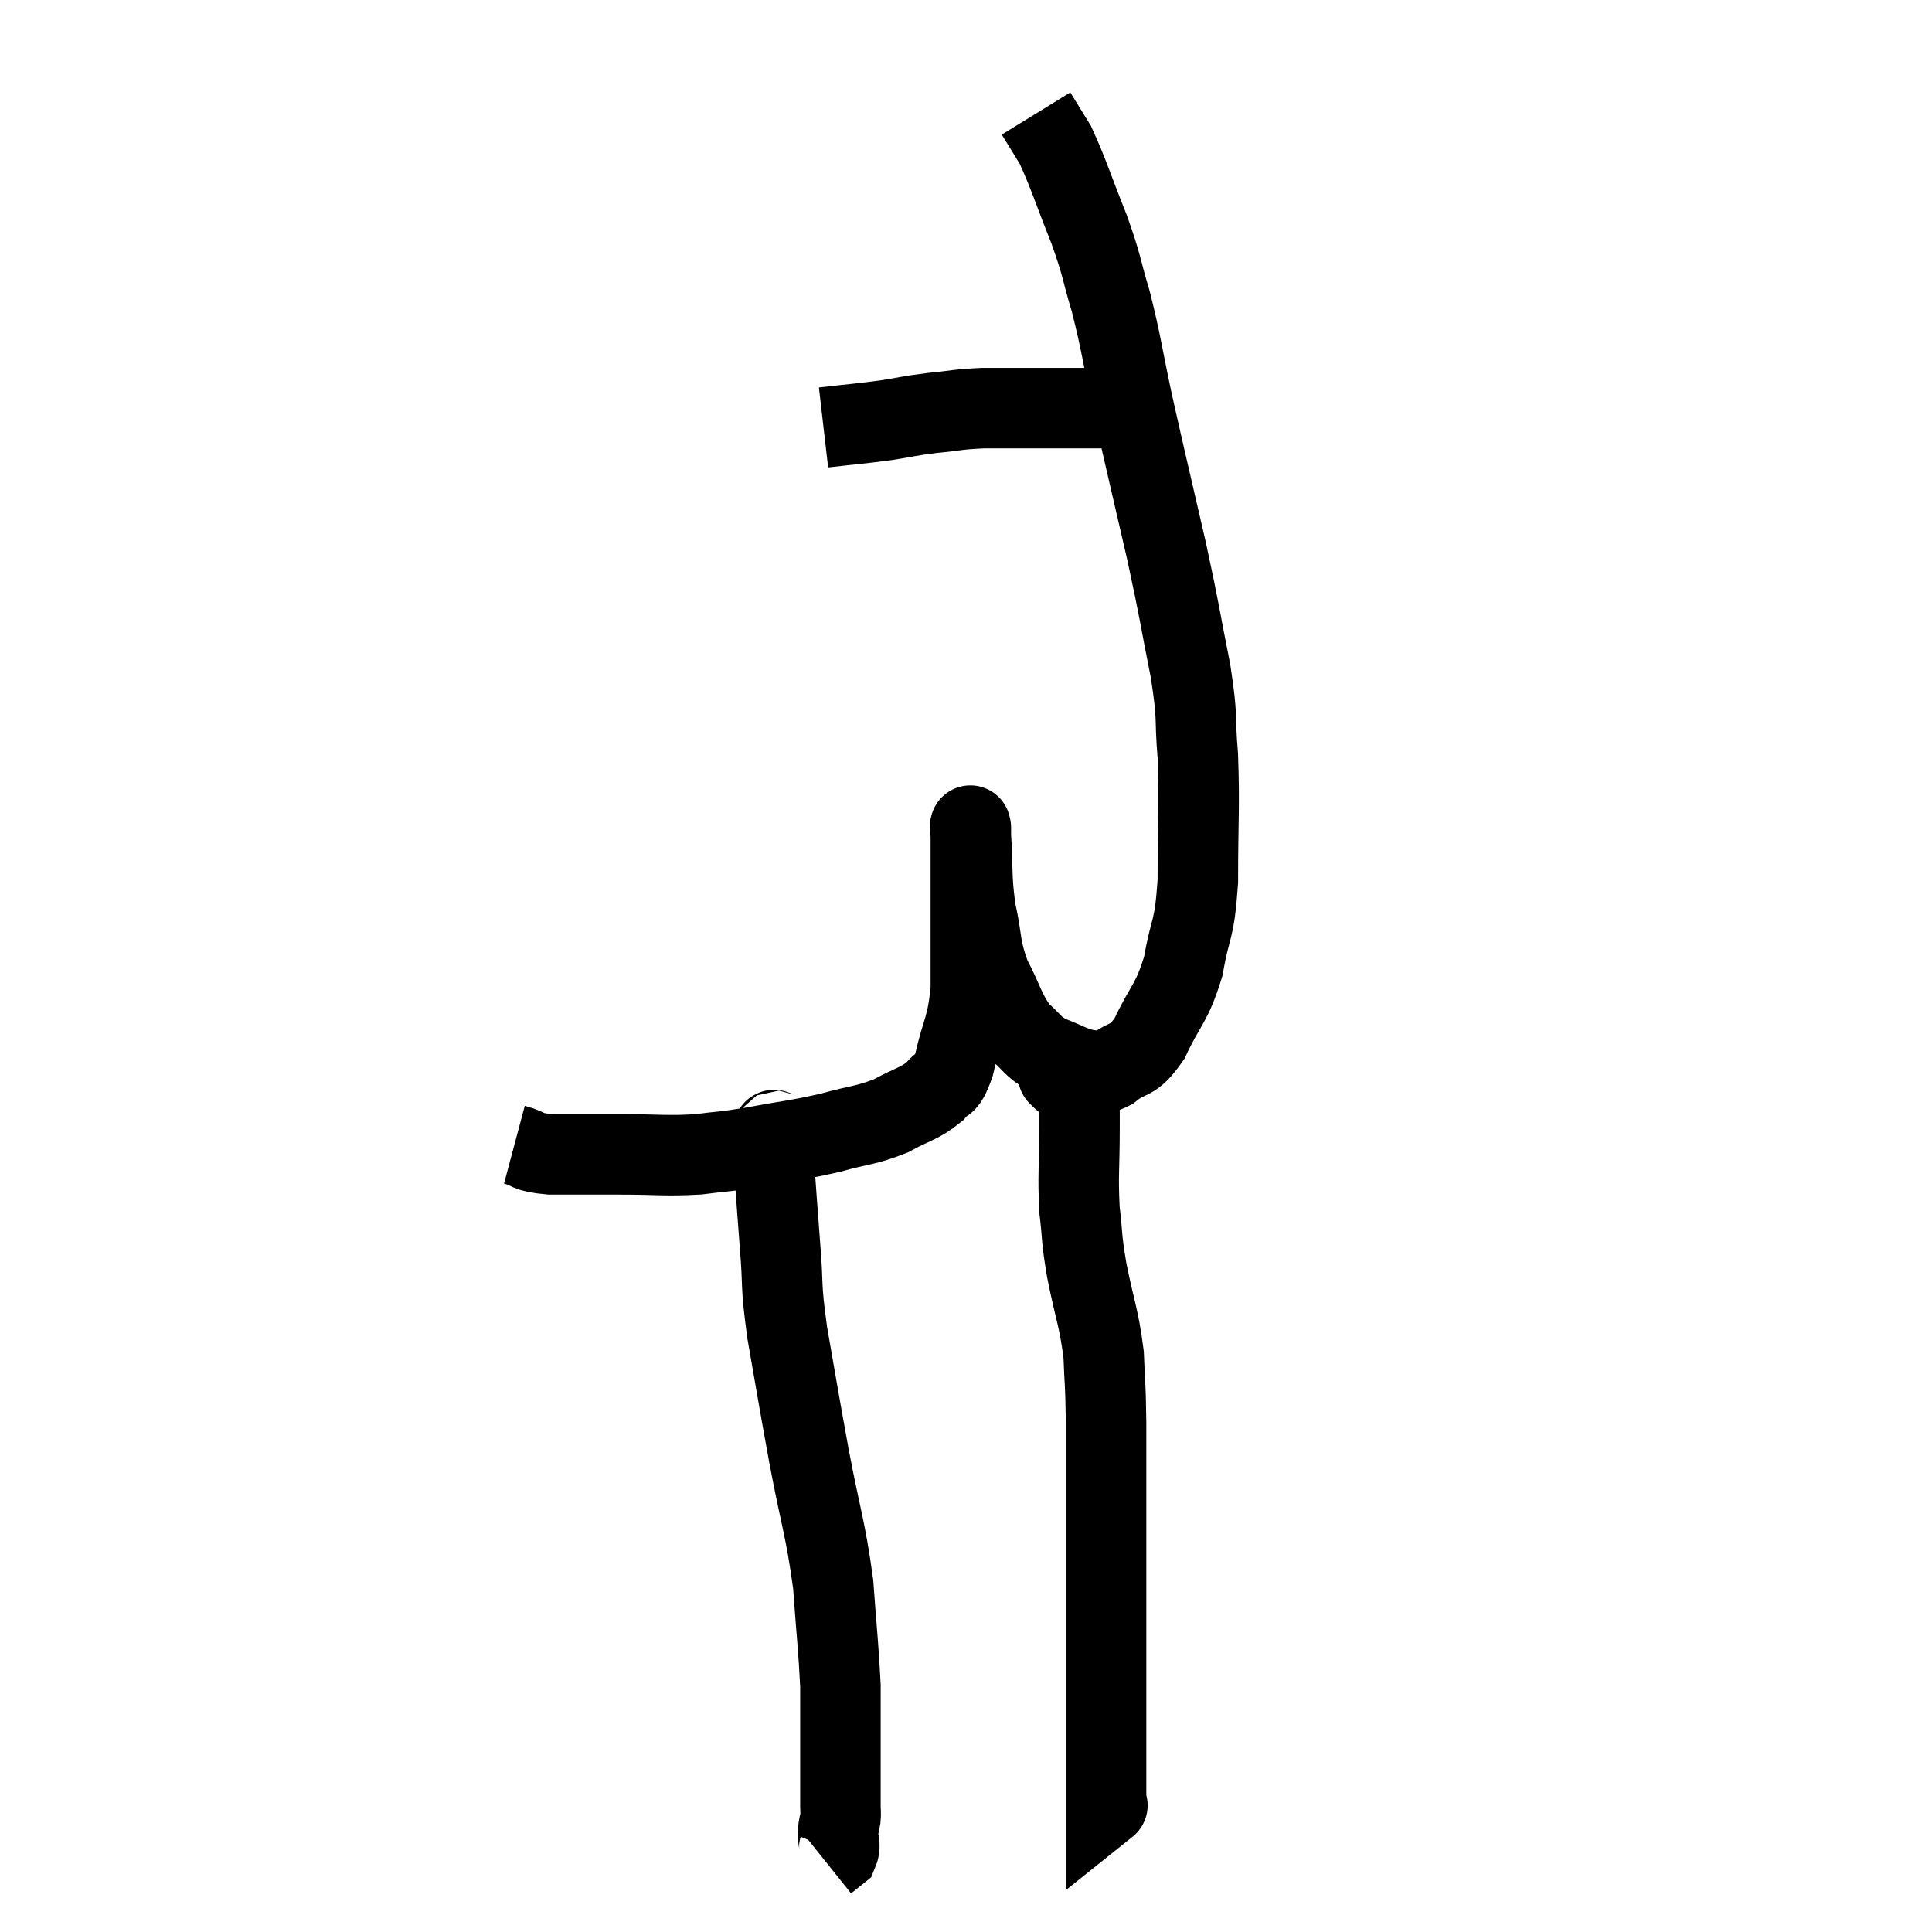 <svg width="48" height="48" viewBox="0 0 48 48" xmlns="http://www.w3.org/2000/svg"><path d="M 12.78 28.44 C 13.23 28.56, 13.02 28.62, 13.68 28.68 C 14.55 28.68, 14.505 28.68, 15.42 28.68 C 16.38 28.68, 16.515 28.725, 17.34 28.68 C 18.03 28.59, 17.895 28.635, 18.72 28.5 C 19.68 28.32, 19.785 28.335, 20.64 28.14 C 21.39 27.93, 21.495 27.975, 22.14 27.72 C 22.68 27.42, 22.83 27.435, 23.22 27.12 C 23.46 26.79, 23.475 27.09, 23.7 26.46 C 23.91 25.53, 24.015 25.59, 24.12 24.6 C 24.12 23.55, 24.12 23.505, 24.12 22.5 C 24.12 21.54, 24.12 21.06, 24.12 20.58 C 24.12 20.58, 24.12 20.58, 24.12 20.58 C 24.12 20.58, 24.12 20.535, 24.12 20.58 C 24.12 20.67, 24.09 20.25, 24.12 20.76 C 24.18 21.69, 24.12 21.75, 24.24 22.62 C 24.42 23.43, 24.33 23.49, 24.6 24.24 C 24.96 24.93, 24.96 25.125, 25.32 25.62 C 25.68 25.92, 25.62 25.98, 26.04 26.22 C 26.52 26.4, 26.61 26.49, 27 26.58 C 27.3 26.58, 27.21 26.775, 27.6 26.58 C 28.08 26.19, 28.11 26.445, 28.56 25.8 C 28.98 24.9, 29.1 24.975, 29.4 24 C 29.58 22.95, 29.67 23.205, 29.76 21.9 C 29.76 20.34, 29.805 20.085, 29.76 18.78 C 29.67 17.73, 29.775 17.955, 29.58 16.68 C 29.28 15.18, 29.34 15.345, 28.98 13.68 C 28.56 11.85, 28.485 11.565, 28.14 10.02 C 27.87 8.76, 27.87 8.58, 27.6 7.5 C 27.33 6.6, 27.405 6.675, 27.06 5.7 C 26.64 4.65, 26.55 4.32, 26.22 3.6 C 25.98 3.21, 25.86 3.015, 25.74 2.82 C 25.74 2.82, 25.74 2.82, 25.74 2.82 C 25.74 2.82, 25.74 2.82, 25.74 2.82 L 25.74 2.82" fill="none" stroke="black" stroke-width="2"></path><path d="M 20.46 10.62 C 21.24 10.53, 21.345 10.53, 22.02 10.44 C 22.59 10.35, 22.56 10.335, 23.16 10.26 C 23.79 10.2, 23.76 10.17, 24.42 10.14 C 25.11 10.14, 25.305 10.14, 25.8 10.14 C 26.1 10.14, 26.13 10.14, 26.4 10.14 C 26.64 10.14, 26.685 10.14, 26.88 10.14 C 27.03 10.14, 27.03 10.14, 27.18 10.14 C 27.33 10.14, 27.405 10.14, 27.48 10.14 C 27.48 10.14, 27.48 10.14, 27.48 10.14 L 27.48 10.14" fill="none" stroke="black" stroke-width="2"></path><path d="M 26.34 26.76 C 26.34 26.76, 26.22 26.64, 26.34 26.76 C 26.58 27, 26.7 26.925, 26.82 27.24 C 26.82 27.63, 26.82 27.315, 26.82 28.02 C 26.82 29.04, 26.775 29.175, 26.82 30.06 C 26.91 30.81, 26.85 30.66, 27 31.56 C 27.21 32.61, 27.3 32.715, 27.42 33.66 C 27.45 34.5, 27.465 34.245, 27.48 35.34 C 27.48 36.69, 27.48 36.855, 27.48 38.04 C 27.48 39.06, 27.48 39.105, 27.48 40.08 C 27.48 41.01, 27.48 41.16, 27.48 41.94 C 27.48 42.57, 27.48 42.51, 27.48 43.2 C 27.48 43.95, 27.48 44.28, 27.48 44.7 C 27.48 44.79, 27.48 44.835, 27.48 44.88 C 27.48 44.88, 27.555 44.82, 27.48 44.88 L 27.18 45.12" fill="none" stroke="black" stroke-width="2"></path><path d="M 19.32 28.02 C 19.26 28.26, 19.185 27.765, 19.2 28.5 C 19.29 29.73, 19.29 29.805, 19.38 30.96 C 19.47 32.04, 19.38 31.815, 19.56 33.12 C 19.83 34.65, 19.815 34.62, 20.1 36.18 C 20.4 37.77, 20.505 37.935, 20.7 39.36 C 20.79 40.62, 20.835 40.95, 20.88 41.88 C 20.88 42.48, 20.88 42.33, 20.88 43.08 C 20.88 43.98, 20.88 44.355, 20.88 44.88 C 20.88 45.03, 20.895 45.015, 20.88 45.18 C 20.85 45.36, 20.835 45.33, 20.82 45.54 C 20.82 45.78, 20.895 45.84, 20.82 46.02 L 20.52 46.26" fill="none" stroke="black" stroke-width="2"></path></svg>